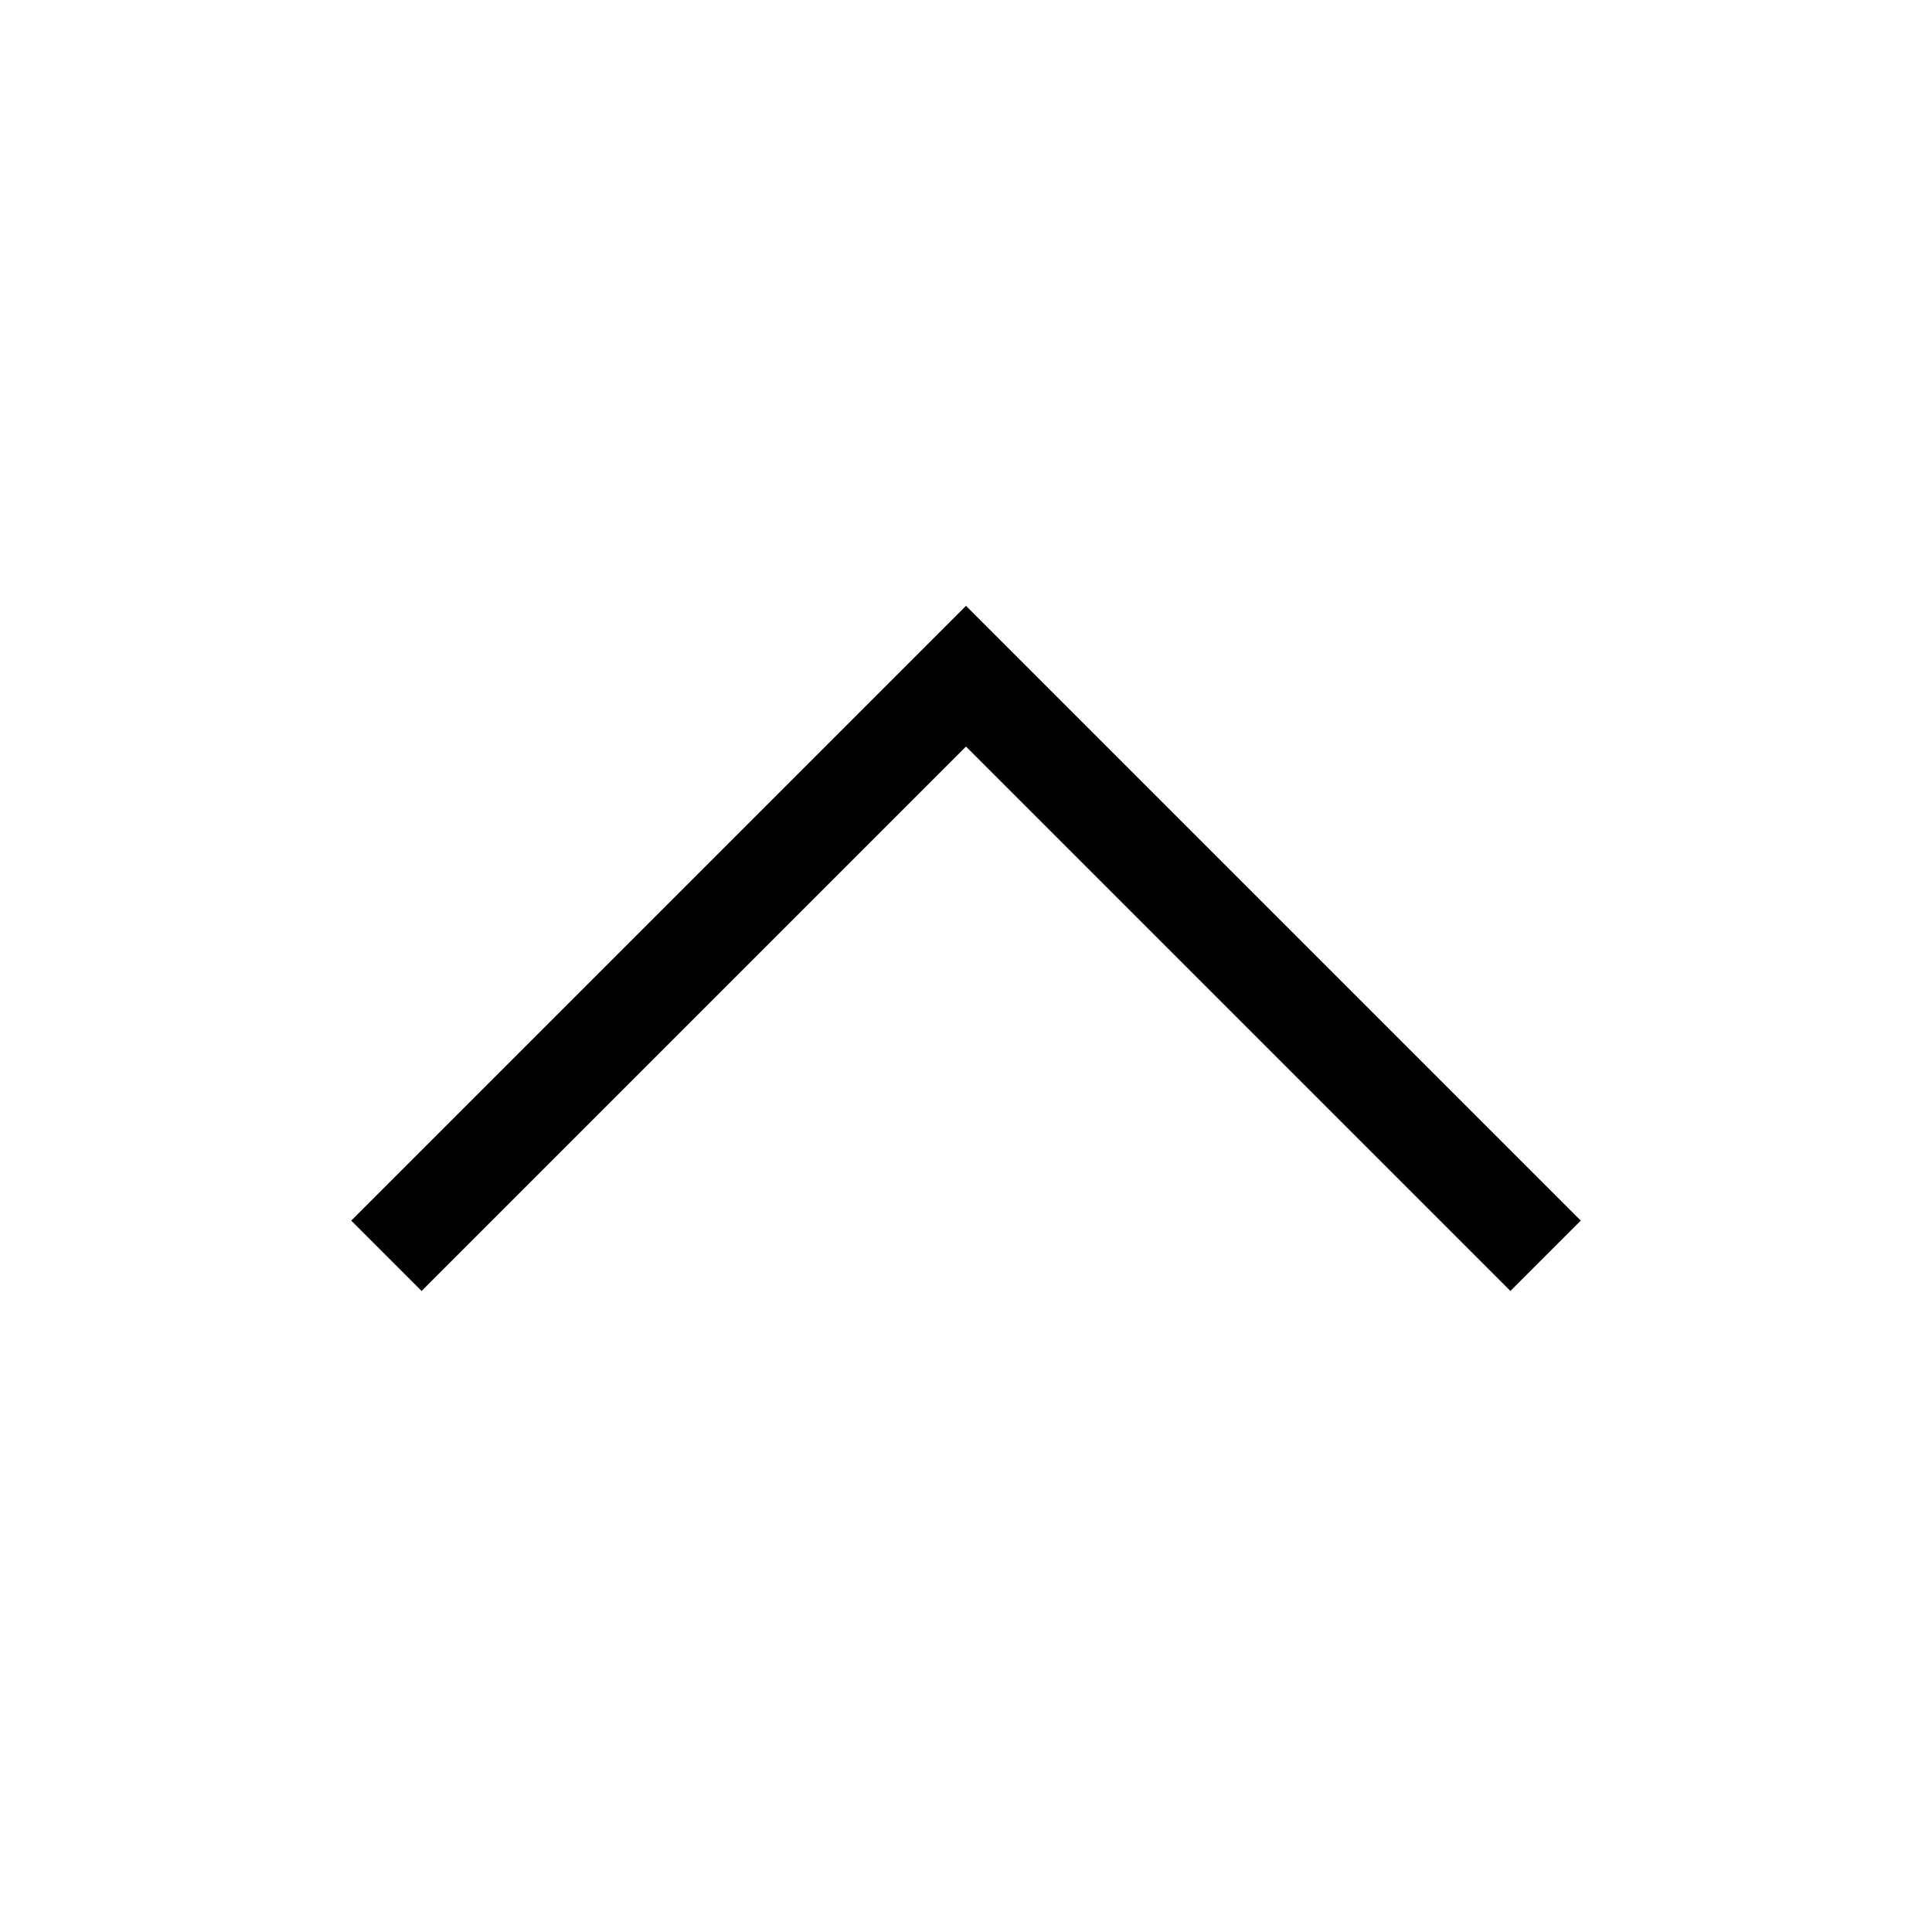 <!-- Generated by IcoMoon.io -->
<svg version="1.1" xmlns="http://www.w3.org/2000/svg" width="32" height="32" viewBox="0 0 32 32">
<title>chevron-up</title>
<path fill="none" stroke="#000" stroke-width="1.648" stroke-miterlimit="4" stroke-linecap="butt" stroke-linejoin="miter" d="M6.4 20.8l9.6-9.6 9.6 9.6"></path>
</svg>
